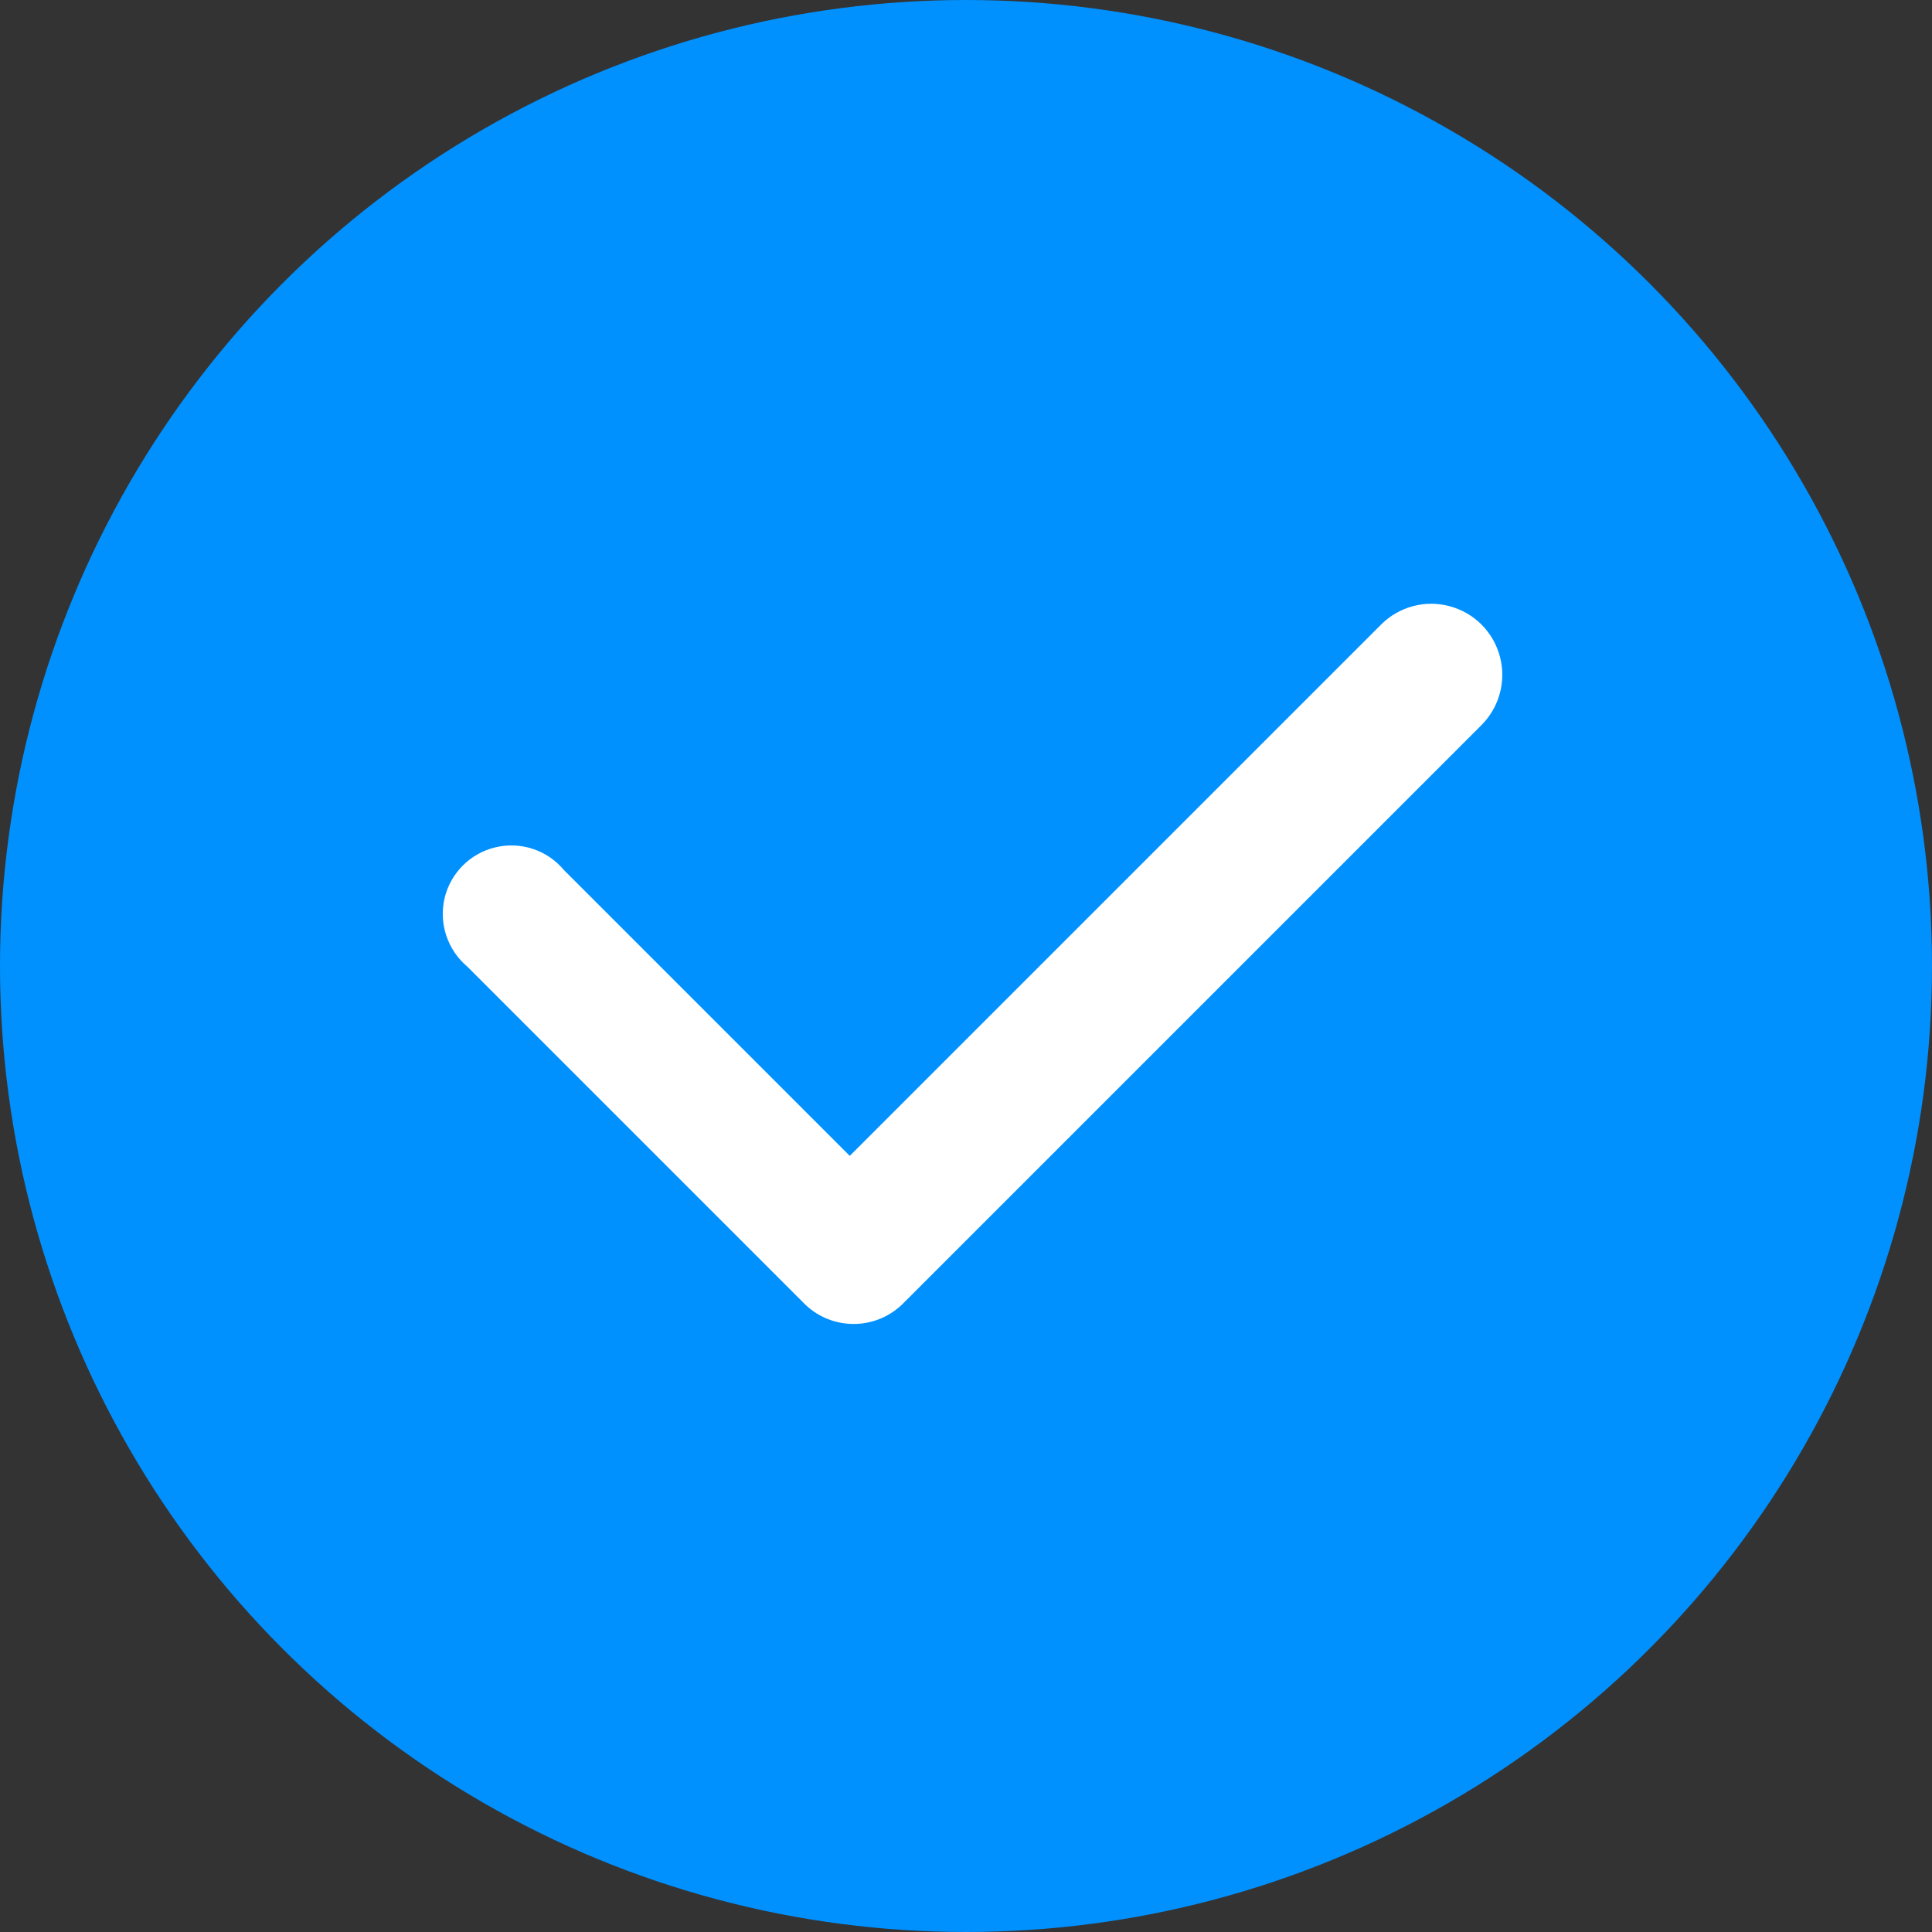 <?xml version="1.0" encoding="UTF-8"?>
<svg width="18px" height="18px" viewBox="0 0 18 18" version="1.1" xmlns="http://www.w3.org/2000/svg" xmlns:xlink="http://www.w3.org/1999/xlink">
    <rect x="0" y="0" width="18" height="18" fill="#333333" stroke="none"/>
    <!-- Generator: Sketch 60.1 (88133) - https://sketch.com -->
    <title>编组 18备份</title>
    <desc>Created with Sketch.</desc>
    <g id="页面-1" stroke="none" stroke-width="1" fill="none" fill-rule="evenodd">
        <g id="74a群发言间隔备份" transform="translate(-749, -245)">
            <g id="编组-6" transform="translate(749, 245)">
                <g id="编组-18备份">
                    <circle id="椭圆形" fill="#0091FF" cx="9" cy="9" r="9"></circle>
                    <path d="M12.867,5.819 L7.917,10.769 L5.254,8.106 C5.099,7.92 4.852,7.838 4.617,7.894 C4.382,7.949 4.198,8.133 4.142,8.368 C4.087,8.604 4.169,8.85 4.354,9.006 L7.503,12.155 C7.755,12.395 8.151,12.395 8.403,12.155 L13.803,6.755 C13.97,6.588 14.035,6.344 13.974,6.116 C13.913,5.887 13.735,5.709 13.506,5.648 C13.278,5.586 13.034,5.652 12.867,5.819 L12.867,5.819 Z" id="路径" fill="#FFFFFF" fill-rule="nonzero"></path>
                </g>
            </g>
        </g>
    </g>
</svg>